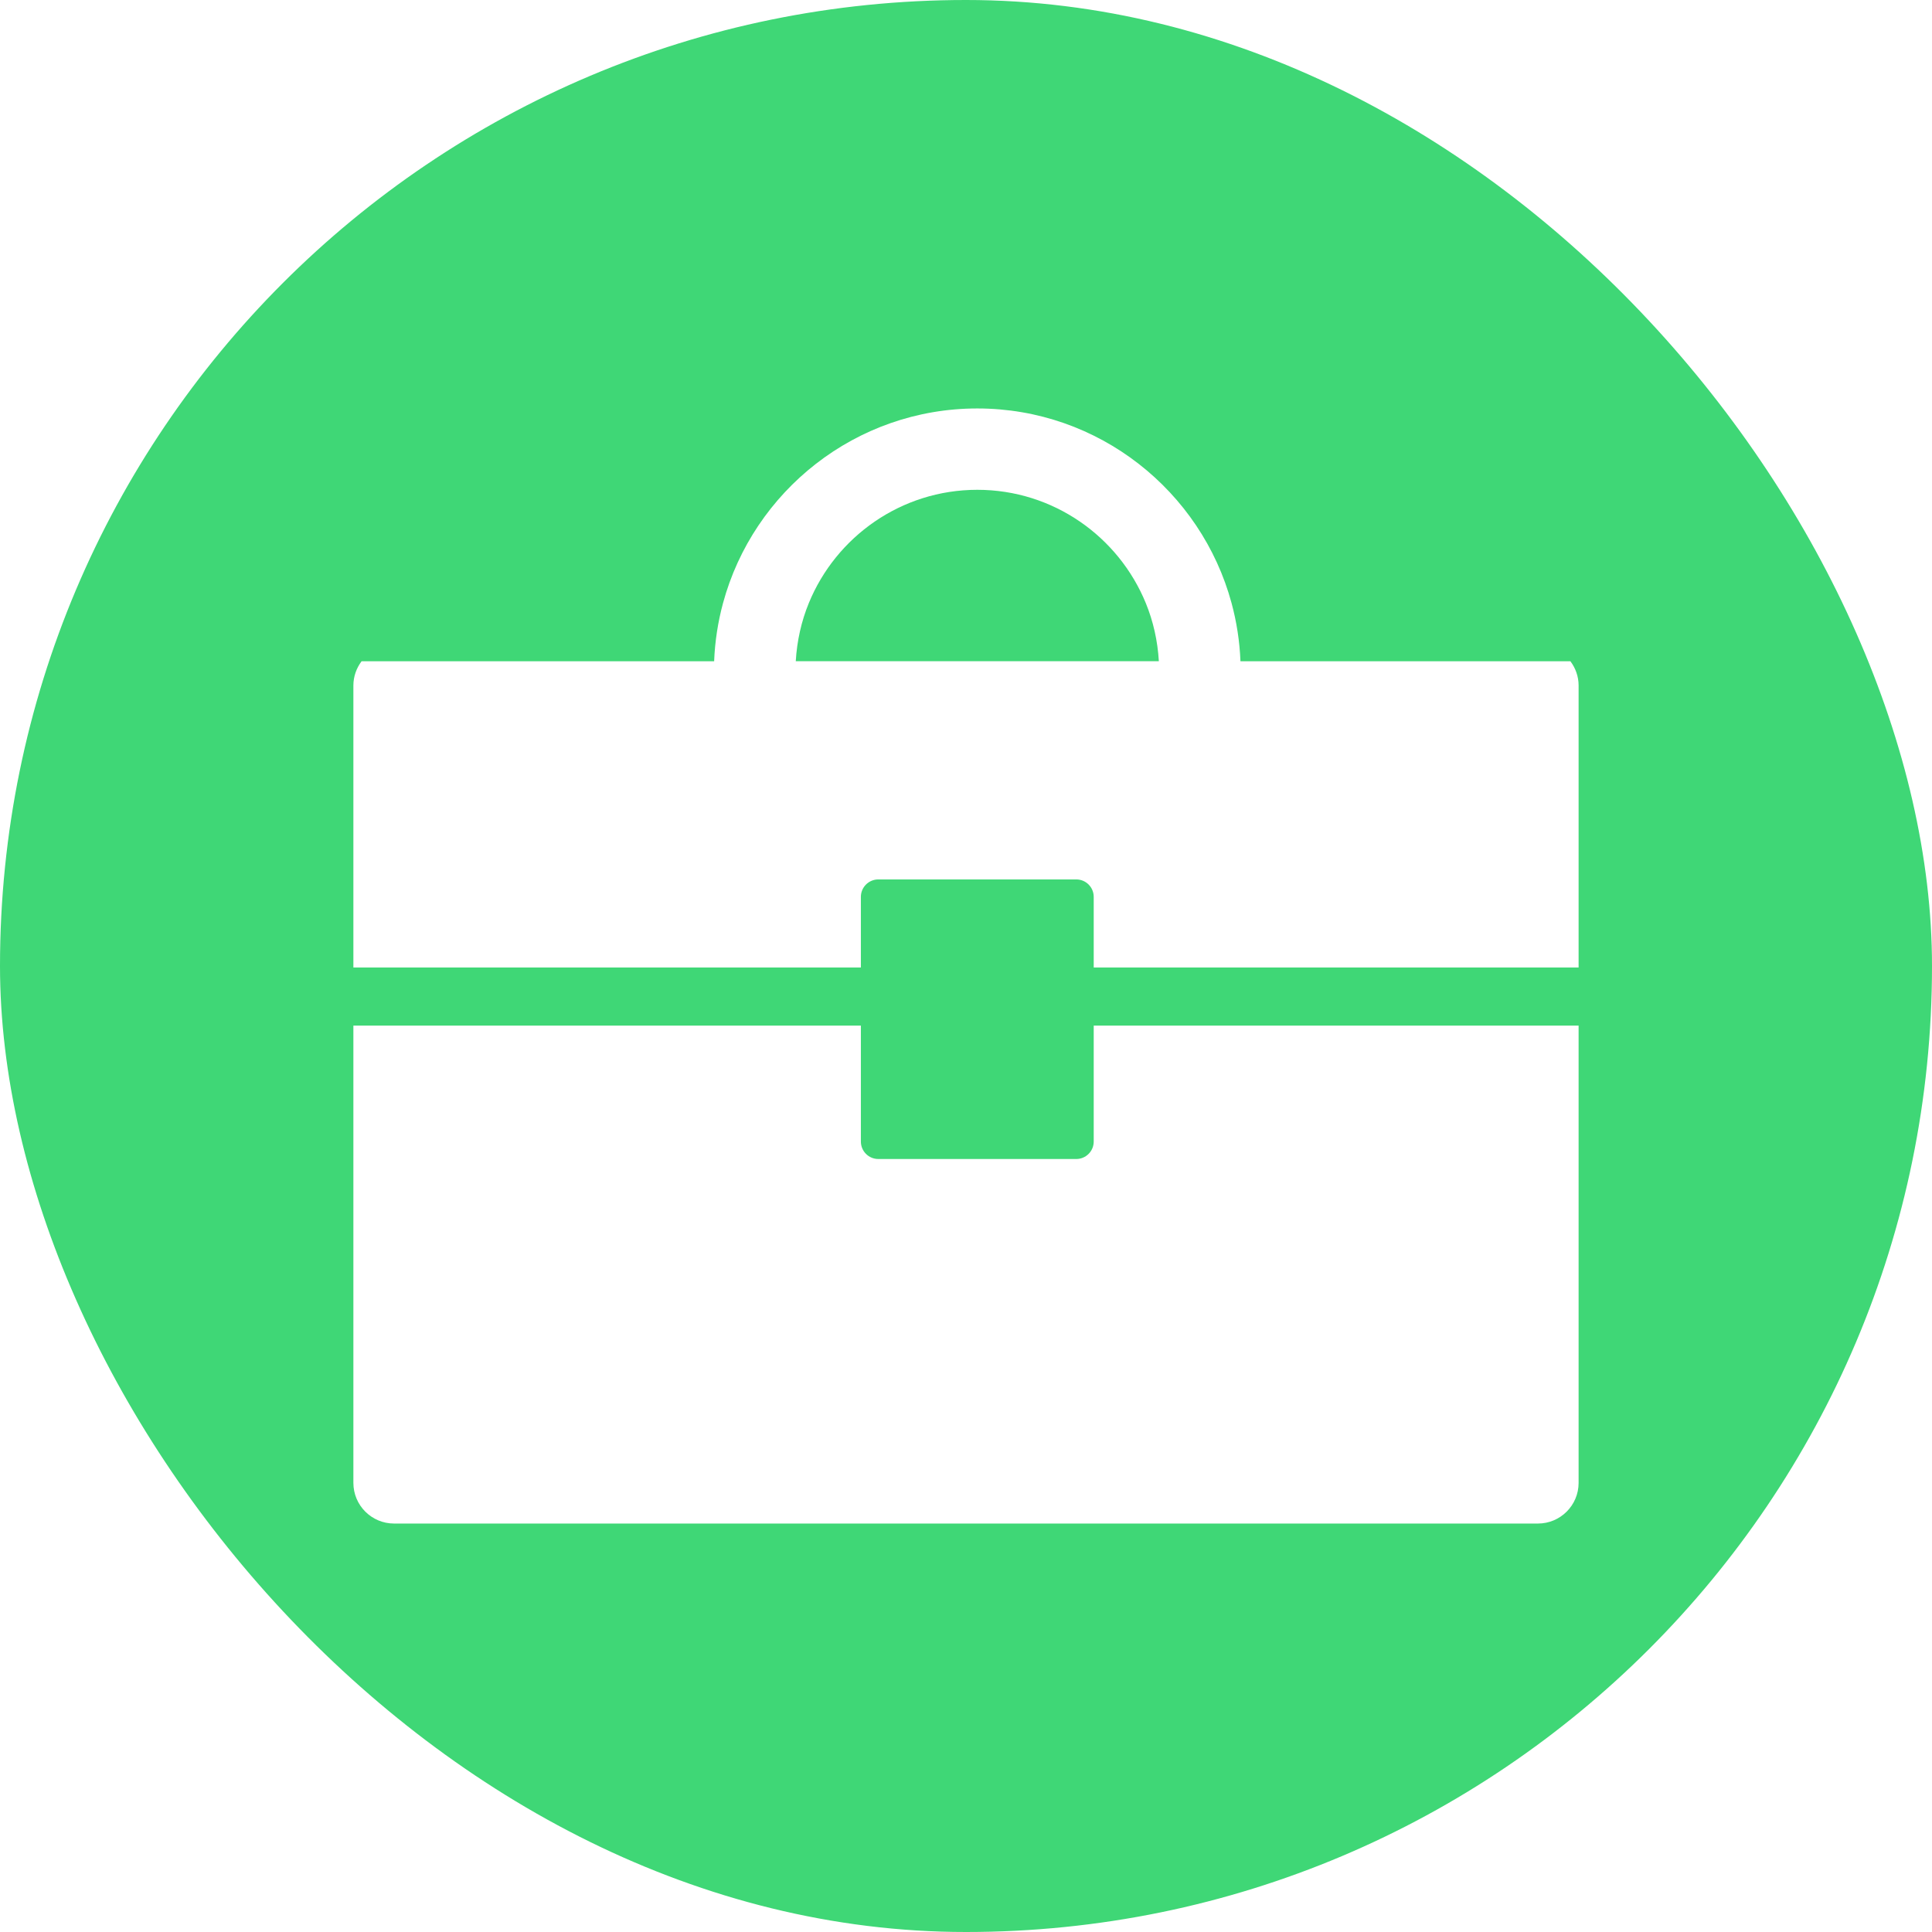 <svg class="svgicon" id="svg9" preserveAspectRatio="xMidYMid meet" xmlns="http://www.w3.org/2000/svg" viewBox="0 0 128 128"><rect x="0" y="0" width="128" height="128" style="fill: rgb(63, 215, 118)" rx="64" ry="64"></rect><g transform="scale(0.77) translate(19.117, 19.117)"><style> #svg9 path, #svg9 circle, #svg9 polygon, #svg9 rect { fill: rgb(255, 255, 255) } #svg9 defs &gt; path { fill: none }  #svg9 path[fill="none"], #svg9 circle[fill="none"], #svg9 polygon[fill="none"], #svg9 rect[fill="none"] { fill: none } </style><style type="text/css"> #svg9 .st0{fill:rgb(255, 255, 255);} </style><path class="st0" d="M74.989,69.13v9.976c0,0.828-0.672,1.5-1.5,1.5H56.455c-0.828,0-1.5-0.672-1.5-1.5V69.13H11.289v39.342 c0,1.933,1.567,3.5,3.5,3.5h98.421c1.933,0,3.5-1.567,3.5-3.5V69.13H74.989z"></path><path class="st0" d="M42.329,37.778H11.995c-0.438,0.584-0.706,1.302-0.706,2.088V64.13h43.666v-6.079c0-0.828,0.672-1.5,1.5-1.5 h17.034c0.828,0,1.5,0.672,1.5,1.5v6.079h41.721V39.866c0-0.786-0.269-1.504-0.706-2.088H87.615c-0.068-1.723-0.331-3.396-0.765-5 c-2.609-9.638-11.426-16.75-21.878-16.75s-19.271,7.113-21.879,16.75C42.659,34.382,42.397,36.055,42.329,37.778z M64.973,23.027 c6.545,0,12.158,4.038,14.498,9.75c0.638,1.558,1.02,3.241,1.122,5h-31.24c0.102-1.759,0.483-3.442,1.121-5 C52.813,27.065,58.428,23.027,64.973,23.027z"></path></g></svg>
